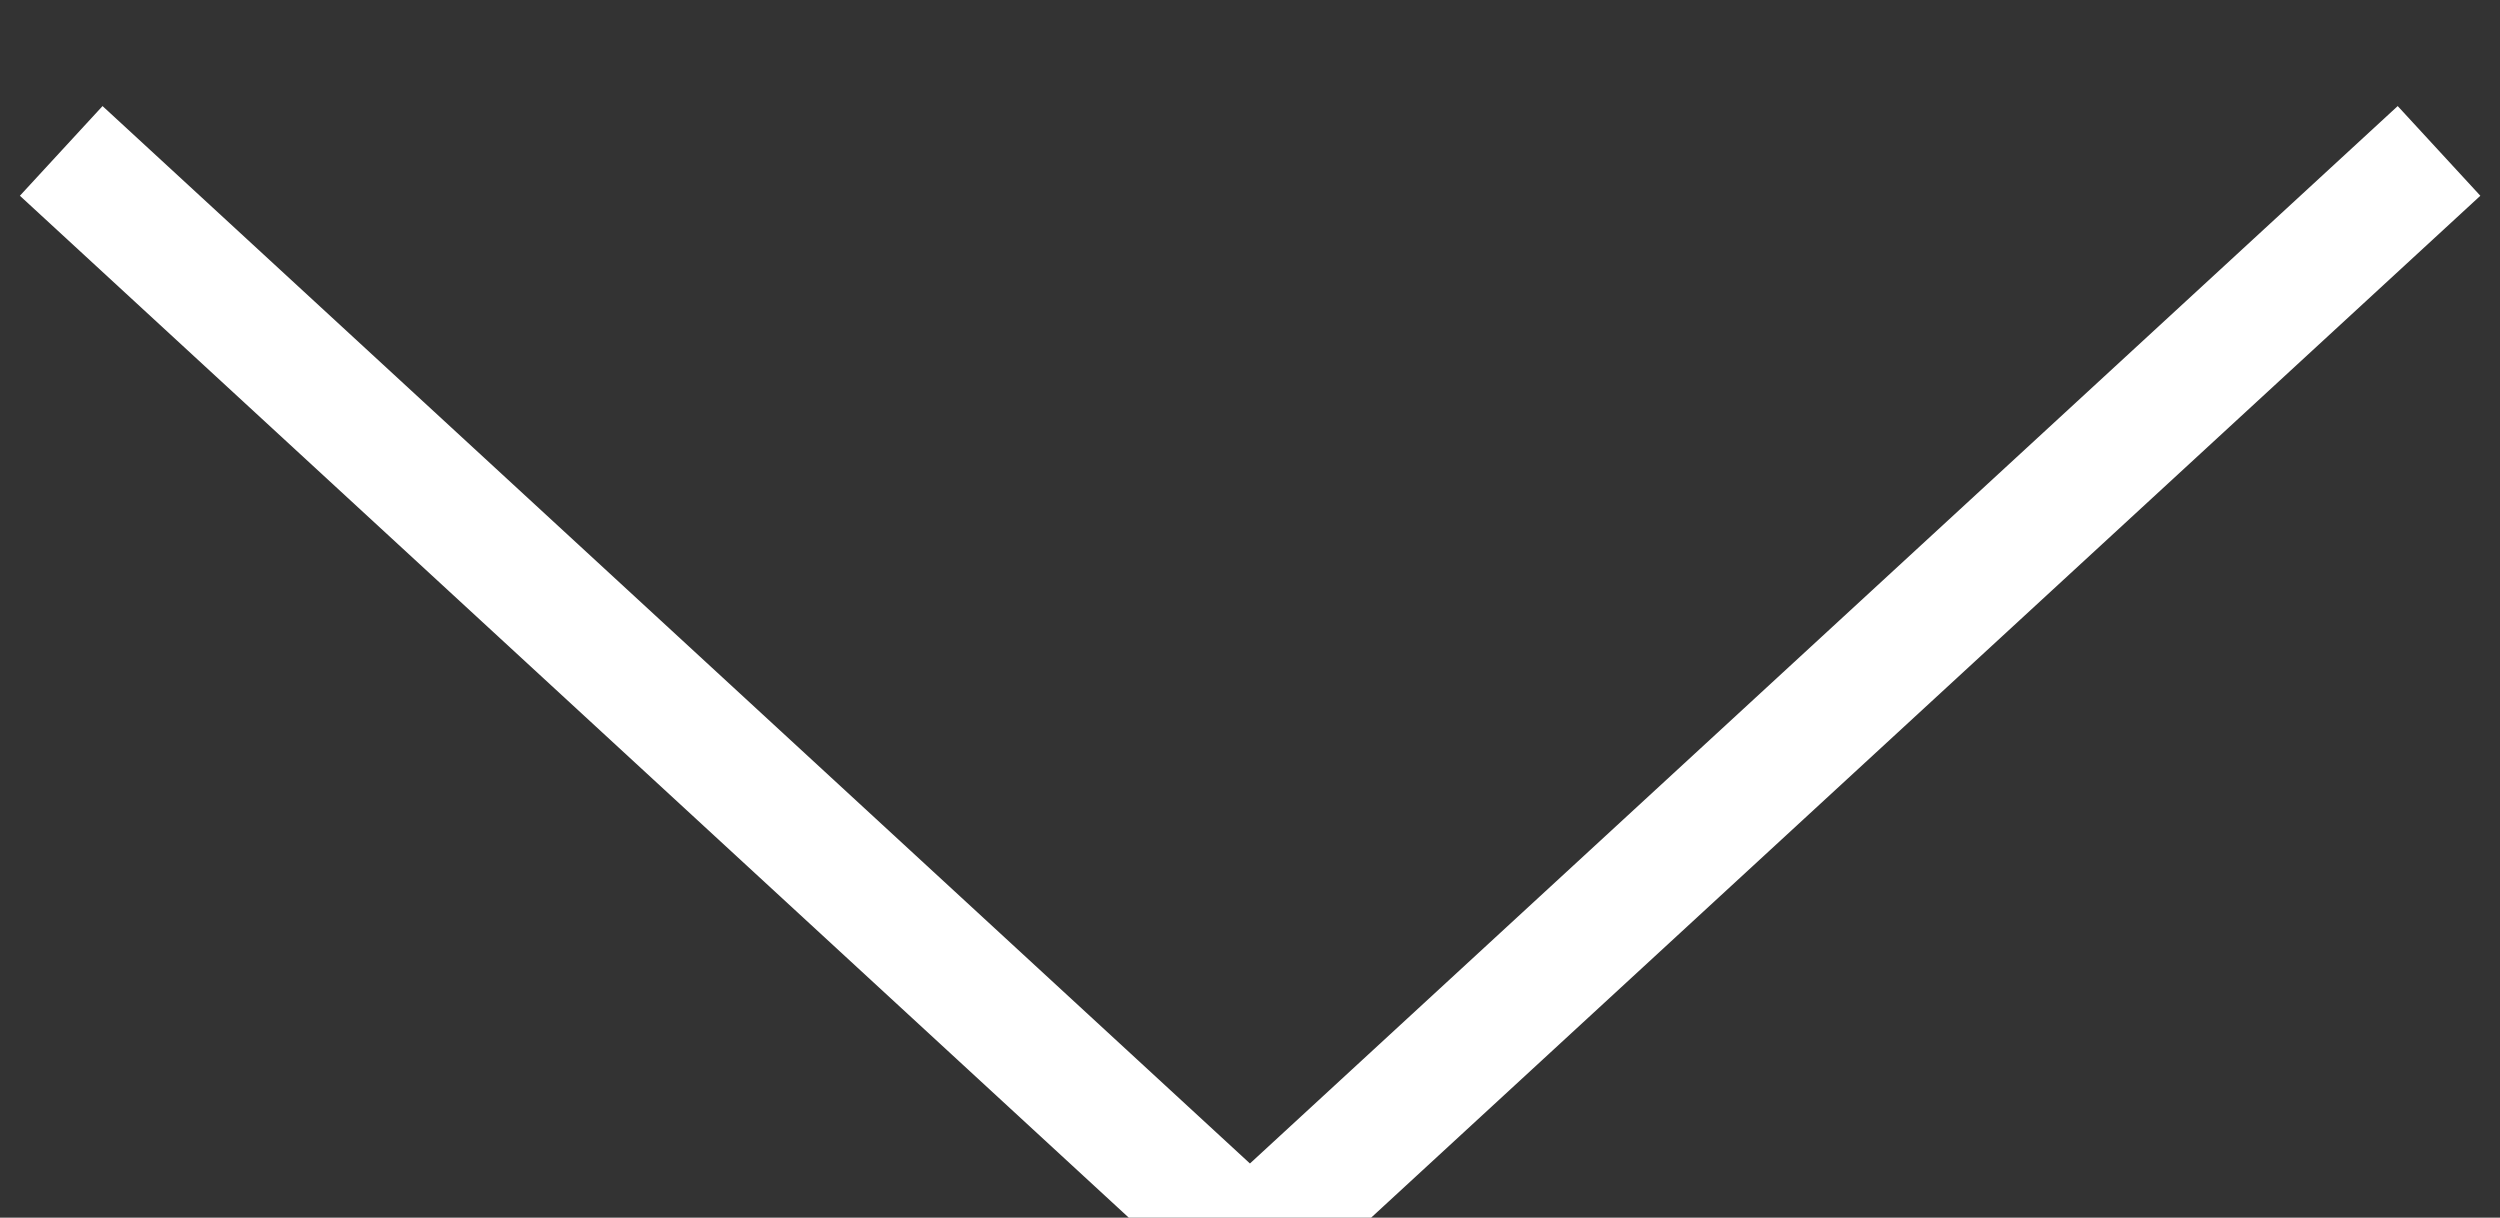 <svg xmlns="http://www.w3.org/2000/svg" xmlns:xlink="http://www.w3.org/1999/xlink" preserveAspectRatio="xMidYMid" width="41" height="19.97" viewBox="0 0 41 19.97">
  <rect x="0" y="0" width="41" height="19.97" fill="#333333" stroke="none"/>
  <defs>
    <style>
      .cls-1 {
        stroke: #fff;
        stroke-width: 2px;
        fill: none;
        fill-rule: evenodd;
      }
    </style>
  </defs>
  <path d="M40.000,2.475 L20.499,20.441 L1.004,2.475 " class="cls-1"/>
</svg>
